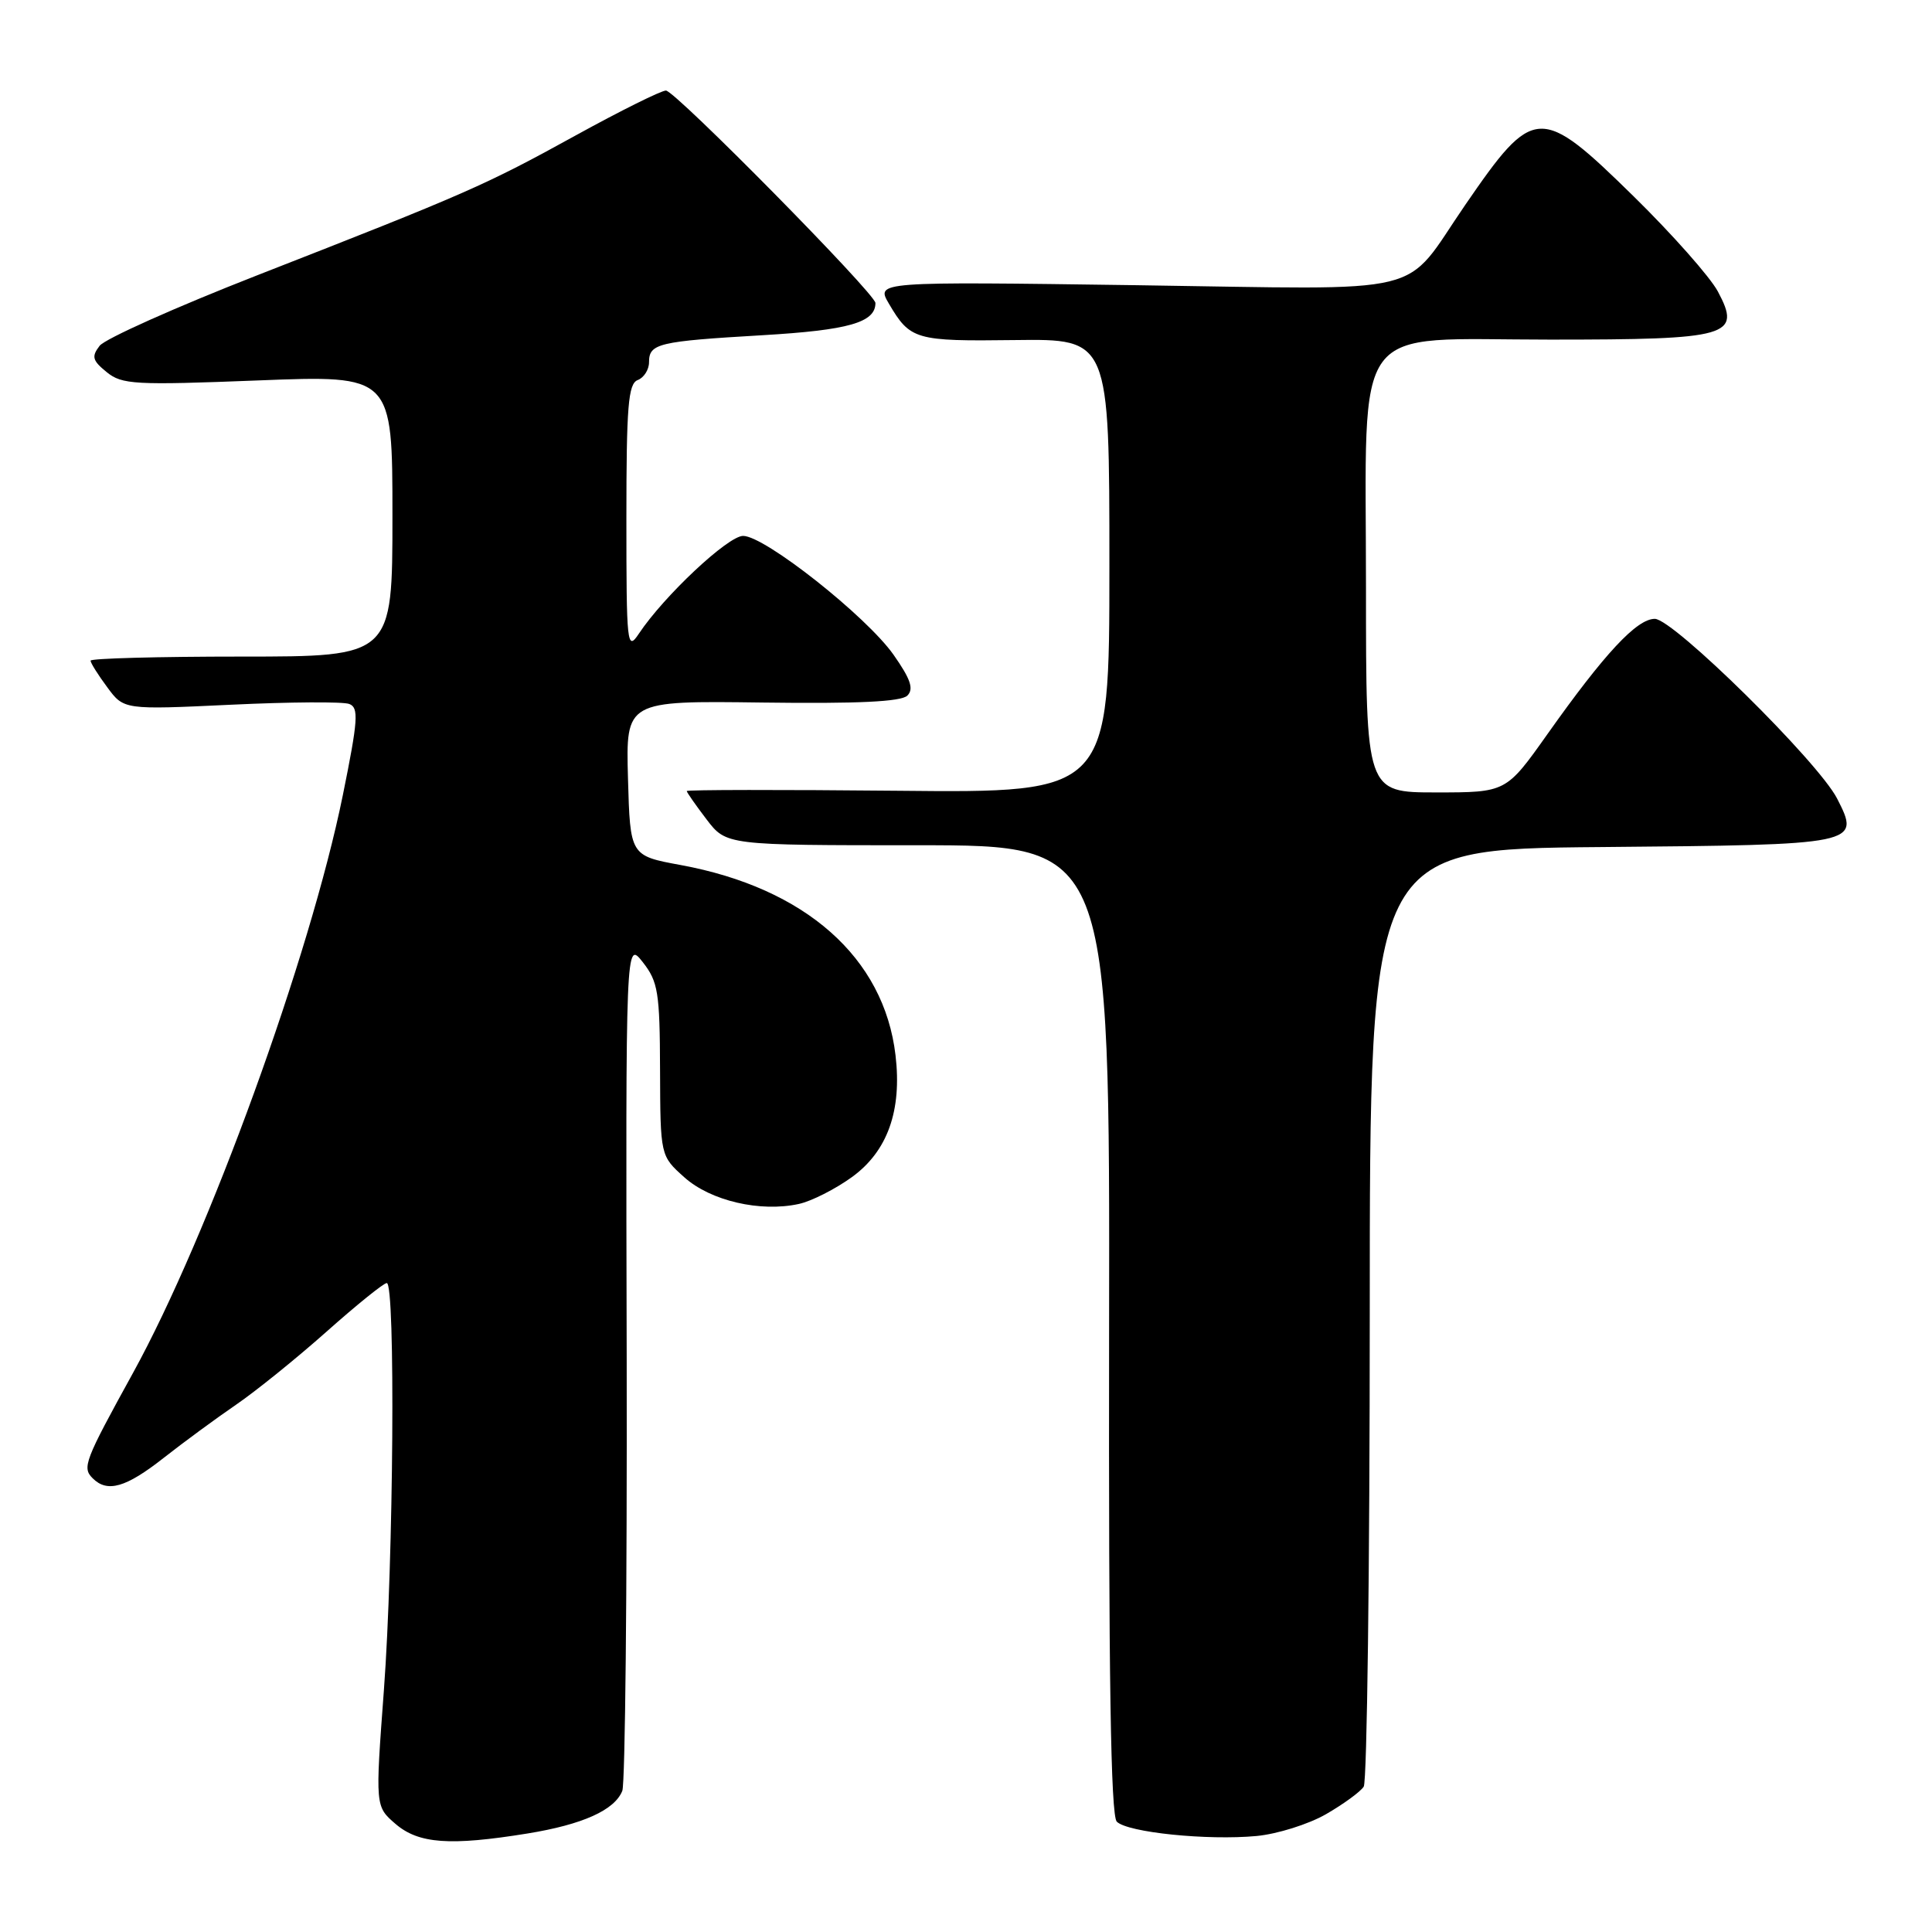 <?xml version="1.0" encoding="UTF-8" standalone="no"?>
<!DOCTYPE svg PUBLIC "-//W3C//DTD SVG 1.1//EN" "http://www.w3.org/Graphics/SVG/1.1/DTD/svg11.dtd" >
<svg xmlns="http://www.w3.org/2000/svg" xmlns:xlink="http://www.w3.org/1999/xlink" version="1.1" viewBox="0 0 256 256">
 <g >
 <path fill="currentColor"
d=" M 69.88 242.95 C 77.21 241.76 81.45 239.85 82.46 237.29 C 82.84 236.30 83.10 210.55 83.04 180.06 C 82.91 124.62 82.91 124.62 85.17 127.49 C 87.20 130.08 87.43 131.47 87.46 141.76 C 87.50 153.16 87.50 153.16 90.69 156.01 C 94.17 159.12 100.75 160.65 105.85 159.53 C 107.52 159.17 110.69 157.56 112.90 155.96 C 117.60 152.55 119.53 147.16 118.66 139.82 C 117.14 126.88 106.72 117.66 90.19 114.62 C 83.50 113.39 83.50 113.39 83.21 103.12 C 82.93 92.85 82.93 92.85 101.00 93.09 C 113.65 93.26 119.42 92.98 120.23 92.17 C 121.11 91.29 120.66 89.98 118.40 86.76 C 114.82 81.67 101.34 71.01 98.47 71.01 C 96.47 71.00 87.97 78.98 84.65 83.97 C 83.09 86.31 83.00 85.51 83.00 68.69 C 83.00 53.83 83.24 50.84 84.50 50.36 C 85.32 50.05 86.00 48.98 86.00 48.00 C 86.00 45.51 87.20 45.23 100.99 44.42 C 112.43 43.75 116.00 42.74 116.00 40.15 C 116.00 38.93 89.45 12.00 88.24 12.00 C 87.61 12.00 82.23 14.67 76.29 17.94 C 64.28 24.56 61.81 25.64 34.00 36.51 C 23.27 40.71 13.92 44.89 13.20 45.82 C 12.10 47.25 12.24 47.77 14.14 49.31 C 16.17 50.96 17.86 51.05 34.18 50.41 C 52.00 49.71 52.00 49.71 52.00 68.35 C 52.00 87.00 52.00 87.00 32.00 87.00 C 21.00 87.00 12.00 87.24 12.00 87.54 C 12.00 87.84 12.99 89.42 14.21 91.06 C 16.41 94.05 16.41 94.05 30.60 93.38 C 38.41 93.01 45.46 92.96 46.28 93.28 C 47.56 93.77 47.45 95.40 45.42 105.40 C 41.08 126.72 27.66 163.69 17.63 181.91 C 11.19 193.60 10.86 194.46 12.28 195.88 C 14.22 197.82 16.67 197.12 21.66 193.20 C 24.32 191.11 28.65 187.93 31.28 186.13 C 33.91 184.33 39.31 179.97 43.28 176.44 C 47.25 172.91 50.84 170.01 51.25 170.01 C 52.41 170.00 52.15 206.69 50.87 223.93 C 49.72 239.36 49.72 239.36 52.41 241.68 C 55.47 244.31 59.63 244.61 69.88 242.95 Z  M 175.70 240.39 C 178.01 239.06 180.26 237.42 180.70 236.74 C 181.14 236.06 181.50 207.82 181.50 174.00 C 181.50 112.50 181.50 112.50 212.14 112.24 C 246.40 111.94 246.54 111.91 243.43 105.82 C 240.94 100.95 221.72 82.00 219.27 82.00 C 216.88 82.00 212.61 86.59 205.04 97.28 C 199.57 105.00 199.57 105.00 190.29 105.00 C 181.00 105.00 181.00 105.00 181.00 77.90 C 181.00 41.91 178.71 45.00 205.38 45.00 C 229.22 45.00 230.79 44.55 227.63 38.63 C 226.60 36.70 221.59 31.05 216.51 26.06 C 204.07 13.86 203.26 13.90 194.16 27.14 C 185.69 39.46 190.21 38.35 150.55 37.79 C 116.07 37.31 116.07 37.31 117.78 40.23 C 120.61 45.04 121.26 45.23 134.49 45.06 C 147.00 44.90 147.00 44.90 147.00 74.98 C 147.00 105.06 147.00 105.06 119.00 104.78 C 103.60 104.63 91.00 104.64 91.00 104.82 C 91.00 104.99 92.18 106.68 93.62 108.57 C 96.24 112.00 96.24 112.00 121.65 112.00 C 147.06 112.00 147.06 112.00 146.96 176.13 C 146.89 222.18 147.18 240.58 147.98 241.38 C 149.41 242.81 159.99 243.89 166.50 243.28 C 169.25 243.02 173.39 241.72 175.70 240.39 Z "/>
</g>
</svg>